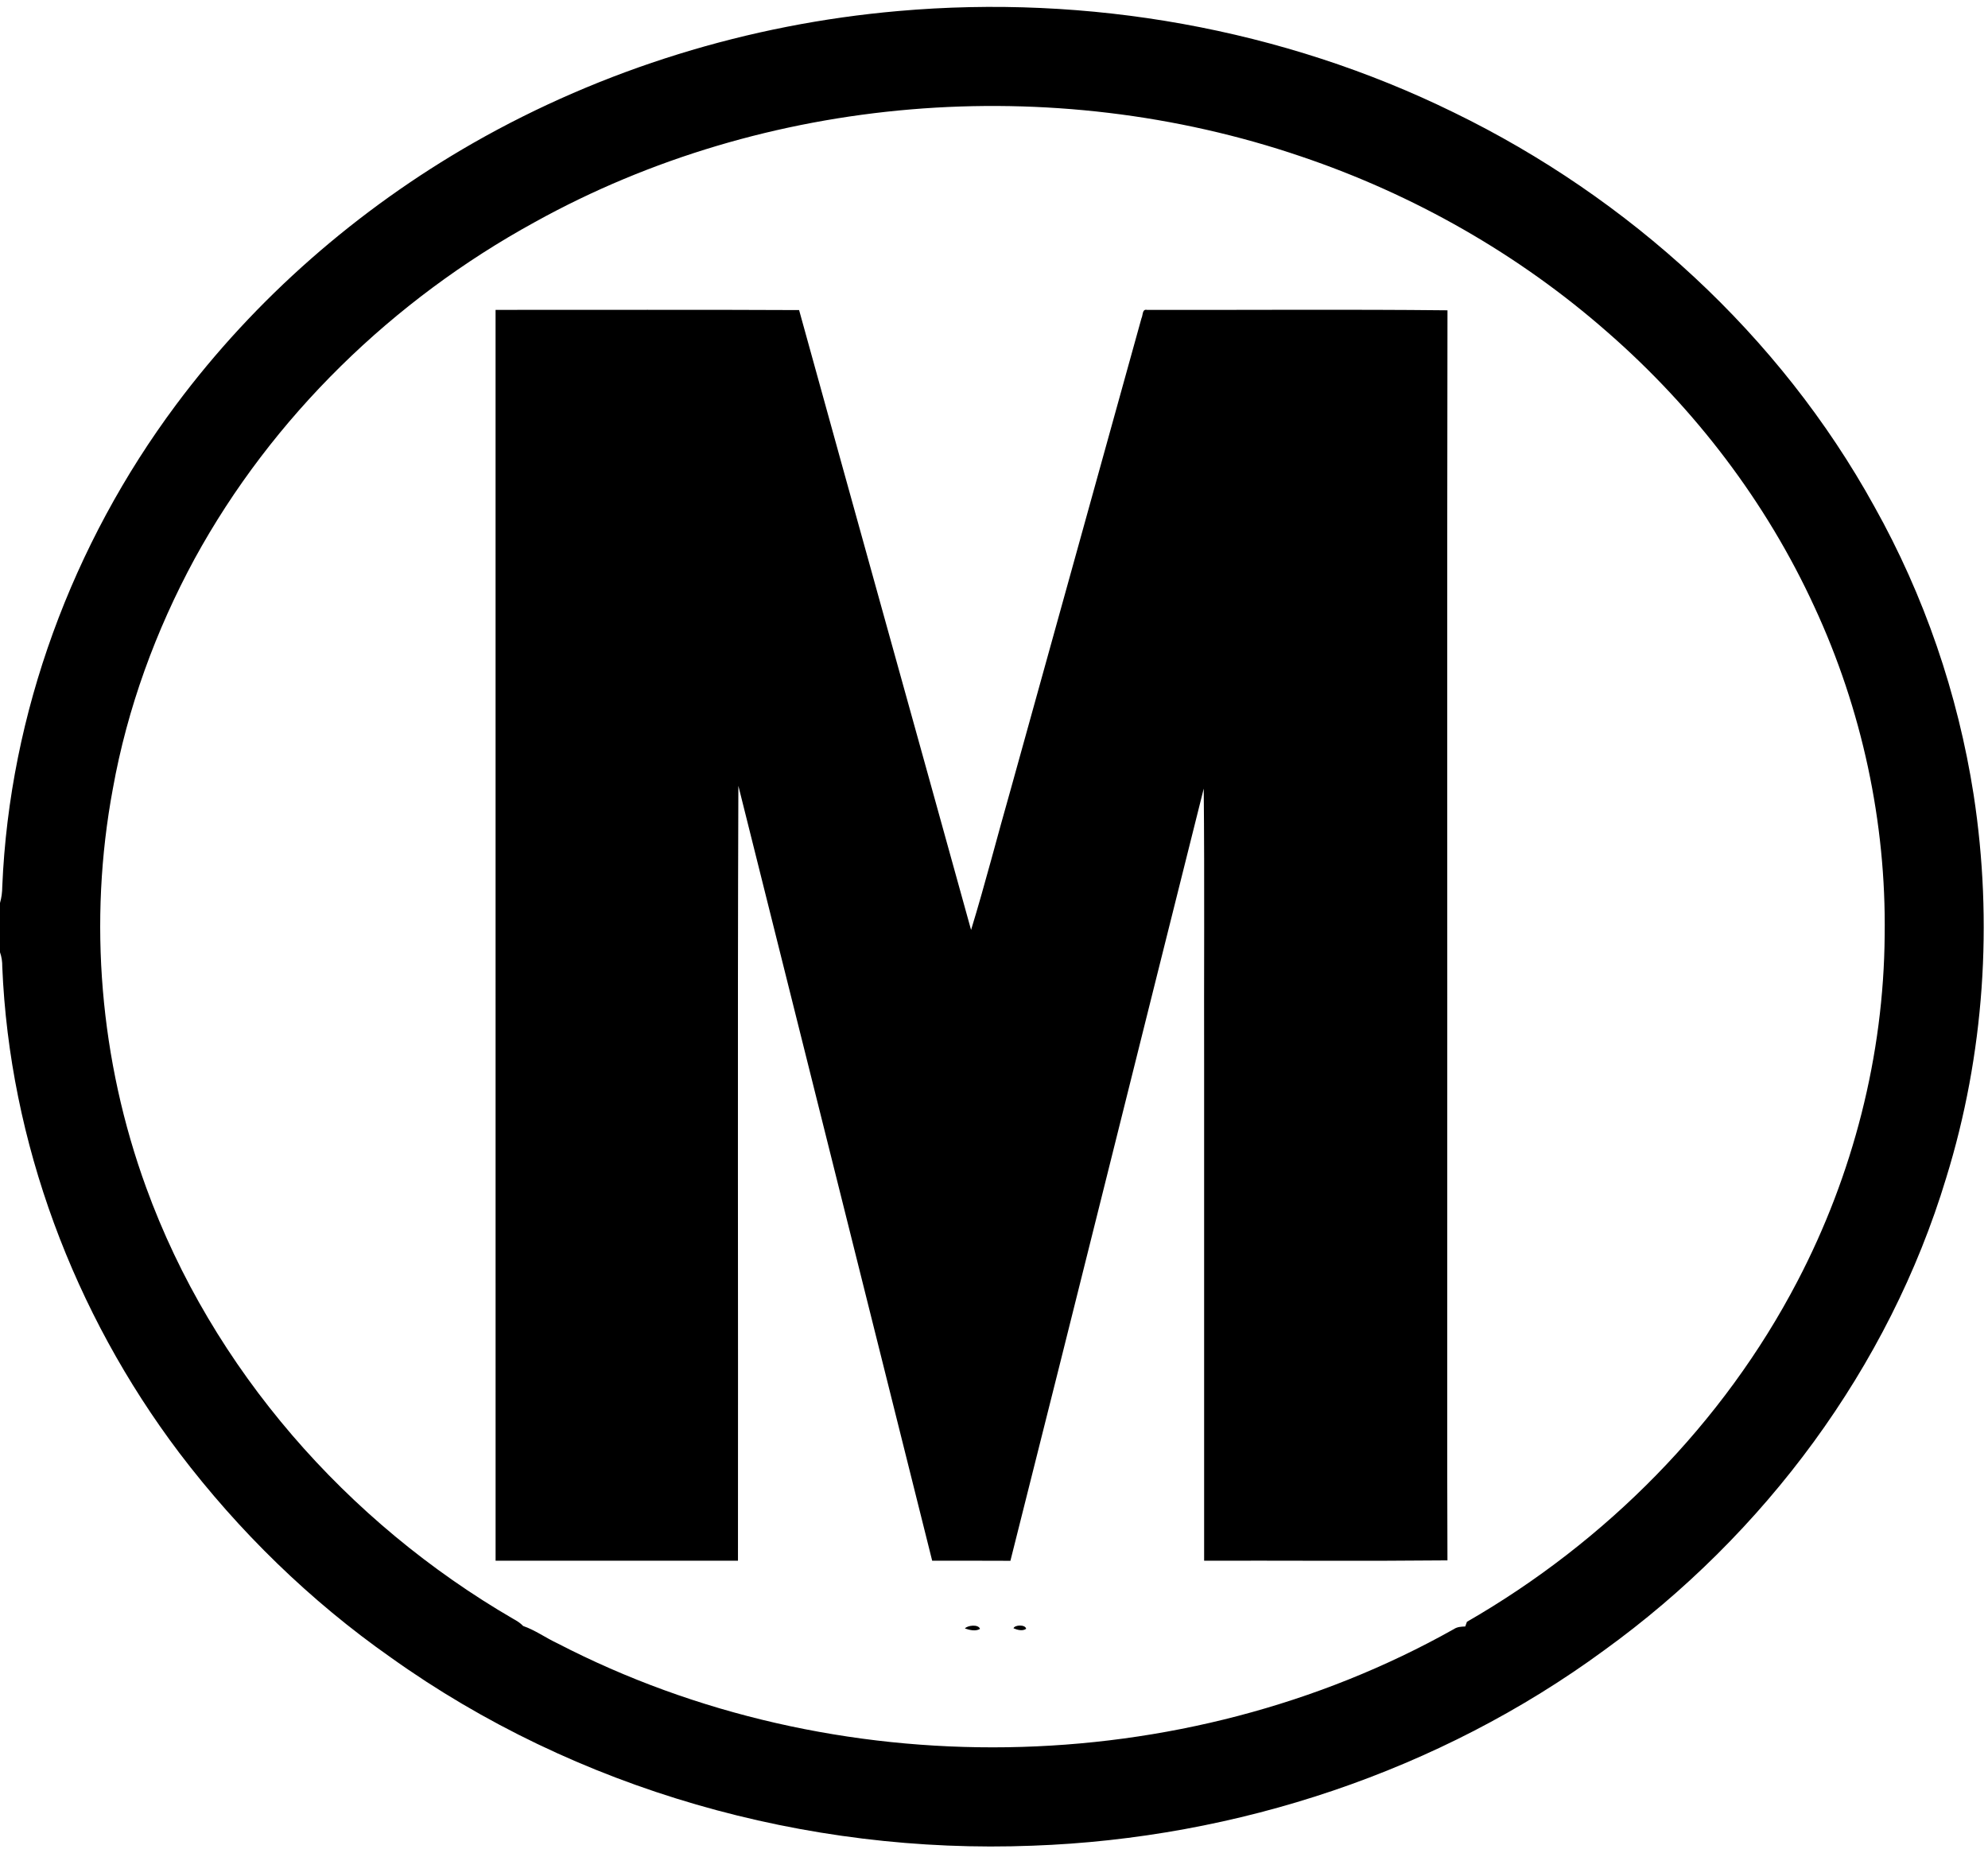 <?xml version="1.0" encoding="UTF-8" ?>
<!DOCTYPE svg PUBLIC "-//W3C//DTD SVG 1.1//EN" "http://www.w3.org/Graphics/SVG/1.1/DTD/svg11.dtd">
<svg width="693pt" height="646pt" viewBox="0 0 693 646" version="1.1" xmlns="http://www.w3.org/2000/svg">
<g id="#000000ff">
<path fill="#000000" opacity="1.00" d=" M 313.08 3.85 C 379.24 -2.00 447.08 9.91 506.78 39.20 C 567.85 68.91 620.46 116.84 653.35 176.48 C 670.76 207.55 682.51 241.80 687.99 276.99 C 694.83 321.48 691.74 367.56 678.42 410.58 C 658.44 476.71 615.04 534.87 559.22 575.20 C 501.71 617.40 431.09 640.78 359.94 643.33 C 280.96 646.41 200.74 623.81 136.28 577.76 C 108.15 558.04 83.28 533.77 62.51 506.42 C 25.74 457.73 3.33 398.05 0.79 336.96 C 0.82 335.23 0.57 333.54 0.00 331.91 L 0.00 314.74 C 0.54 312.88 0.78 310.96 0.79 309.03 C 3.31 248.60 25.26 189.53 61.34 141.13 C 89.03 103.97 124.66 72.93 164.85 49.91 C 210.15 24.03 261.13 8.39 313.08 3.85 M 186.39 77.44 C 137.00 104.49 94.92 145.27 67.84 194.77 C 54.28 219.80 44.37 246.86 39.34 274.91 C 30.71 321.17 34.83 369.71 50.95 413.91 C 73.94 477.20 120.96 530.63 178.97 564.30 C 180.19 564.97 181.40 565.71 182.36 566.75 C 186.60 568.21 190.26 570.91 194.31 572.79 C 290.73 622.74 412.06 621.08 506.80 567.84 C 507.97 567.04 509.39 566.97 510.77 566.92 C 510.92 566.51 511.21 565.70 511.36 565.29 C 559.74 537.44 600.69 496.21 626.56 446.61 C 645.95 409.52 656.67 367.85 656.98 325.97 C 657.53 286.63 649.04 247.21 632.49 211.53 C 615.71 174.97 590.73 142.29 560.45 115.87 C 529.41 88.58 492.75 67.78 453.62 54.56 C 366.55 24.92 266.99 32.75 186.39 77.44 Z" />
<path fill="#000000" opacity="1.00" d=" M 172.75 108.01 C 208.02 108.04 243.29 107.90 278.56 108.08 C 298.45 180.12 318.57 252.11 338.51 324.14 C 343.49 307.86 347.69 291.34 352.37 274.98 C 367.54 220.29 382.77 165.62 397.91 110.93 C 398.43 110.00 398.10 107.62 399.83 108.01 C 434.74 108.09 469.67 107.79 504.58 108.16 C 504.39 214.12 504.56 320.09 504.50 426.06 C 504.55 465.33 504.41 504.61 504.57 543.88 C 476.30 544.16 448.02 543.93 419.75 543.99 C 419.74 486.68 419.75 429.36 419.75 372.05 C 419.66 339.66 419.93 307.25 419.61 274.87 C 397.10 364.58 374.85 454.35 352.22 544.03 C 343.13 543.96 334.04 544.02 324.95 544.00 C 302.39 453.98 279.95 363.92 257.39 273.90 C 257.06 363.93 257.35 453.96 257.25 543.99 C 229.08 544.01 200.92 544.00 172.76 543.99 C 172.74 398.67 172.75 253.34 172.75 108.01 Z" />
<path fill="#000000" opacity="1.00" d=" M 336.36 567.61 C 337.23 566.53 341.08 566.05 341.62 567.76 C 340.08 568.71 337.97 568.15 336.36 567.61 Z" />
<path fill="#000000" opacity="1.00" d=" M 353.30 567.55 C 353.71 566.31 357.50 566.18 357.70 567.74 C 356.42 568.63 354.60 568.11 353.30 567.55 Z" />
</g>
</svg>
